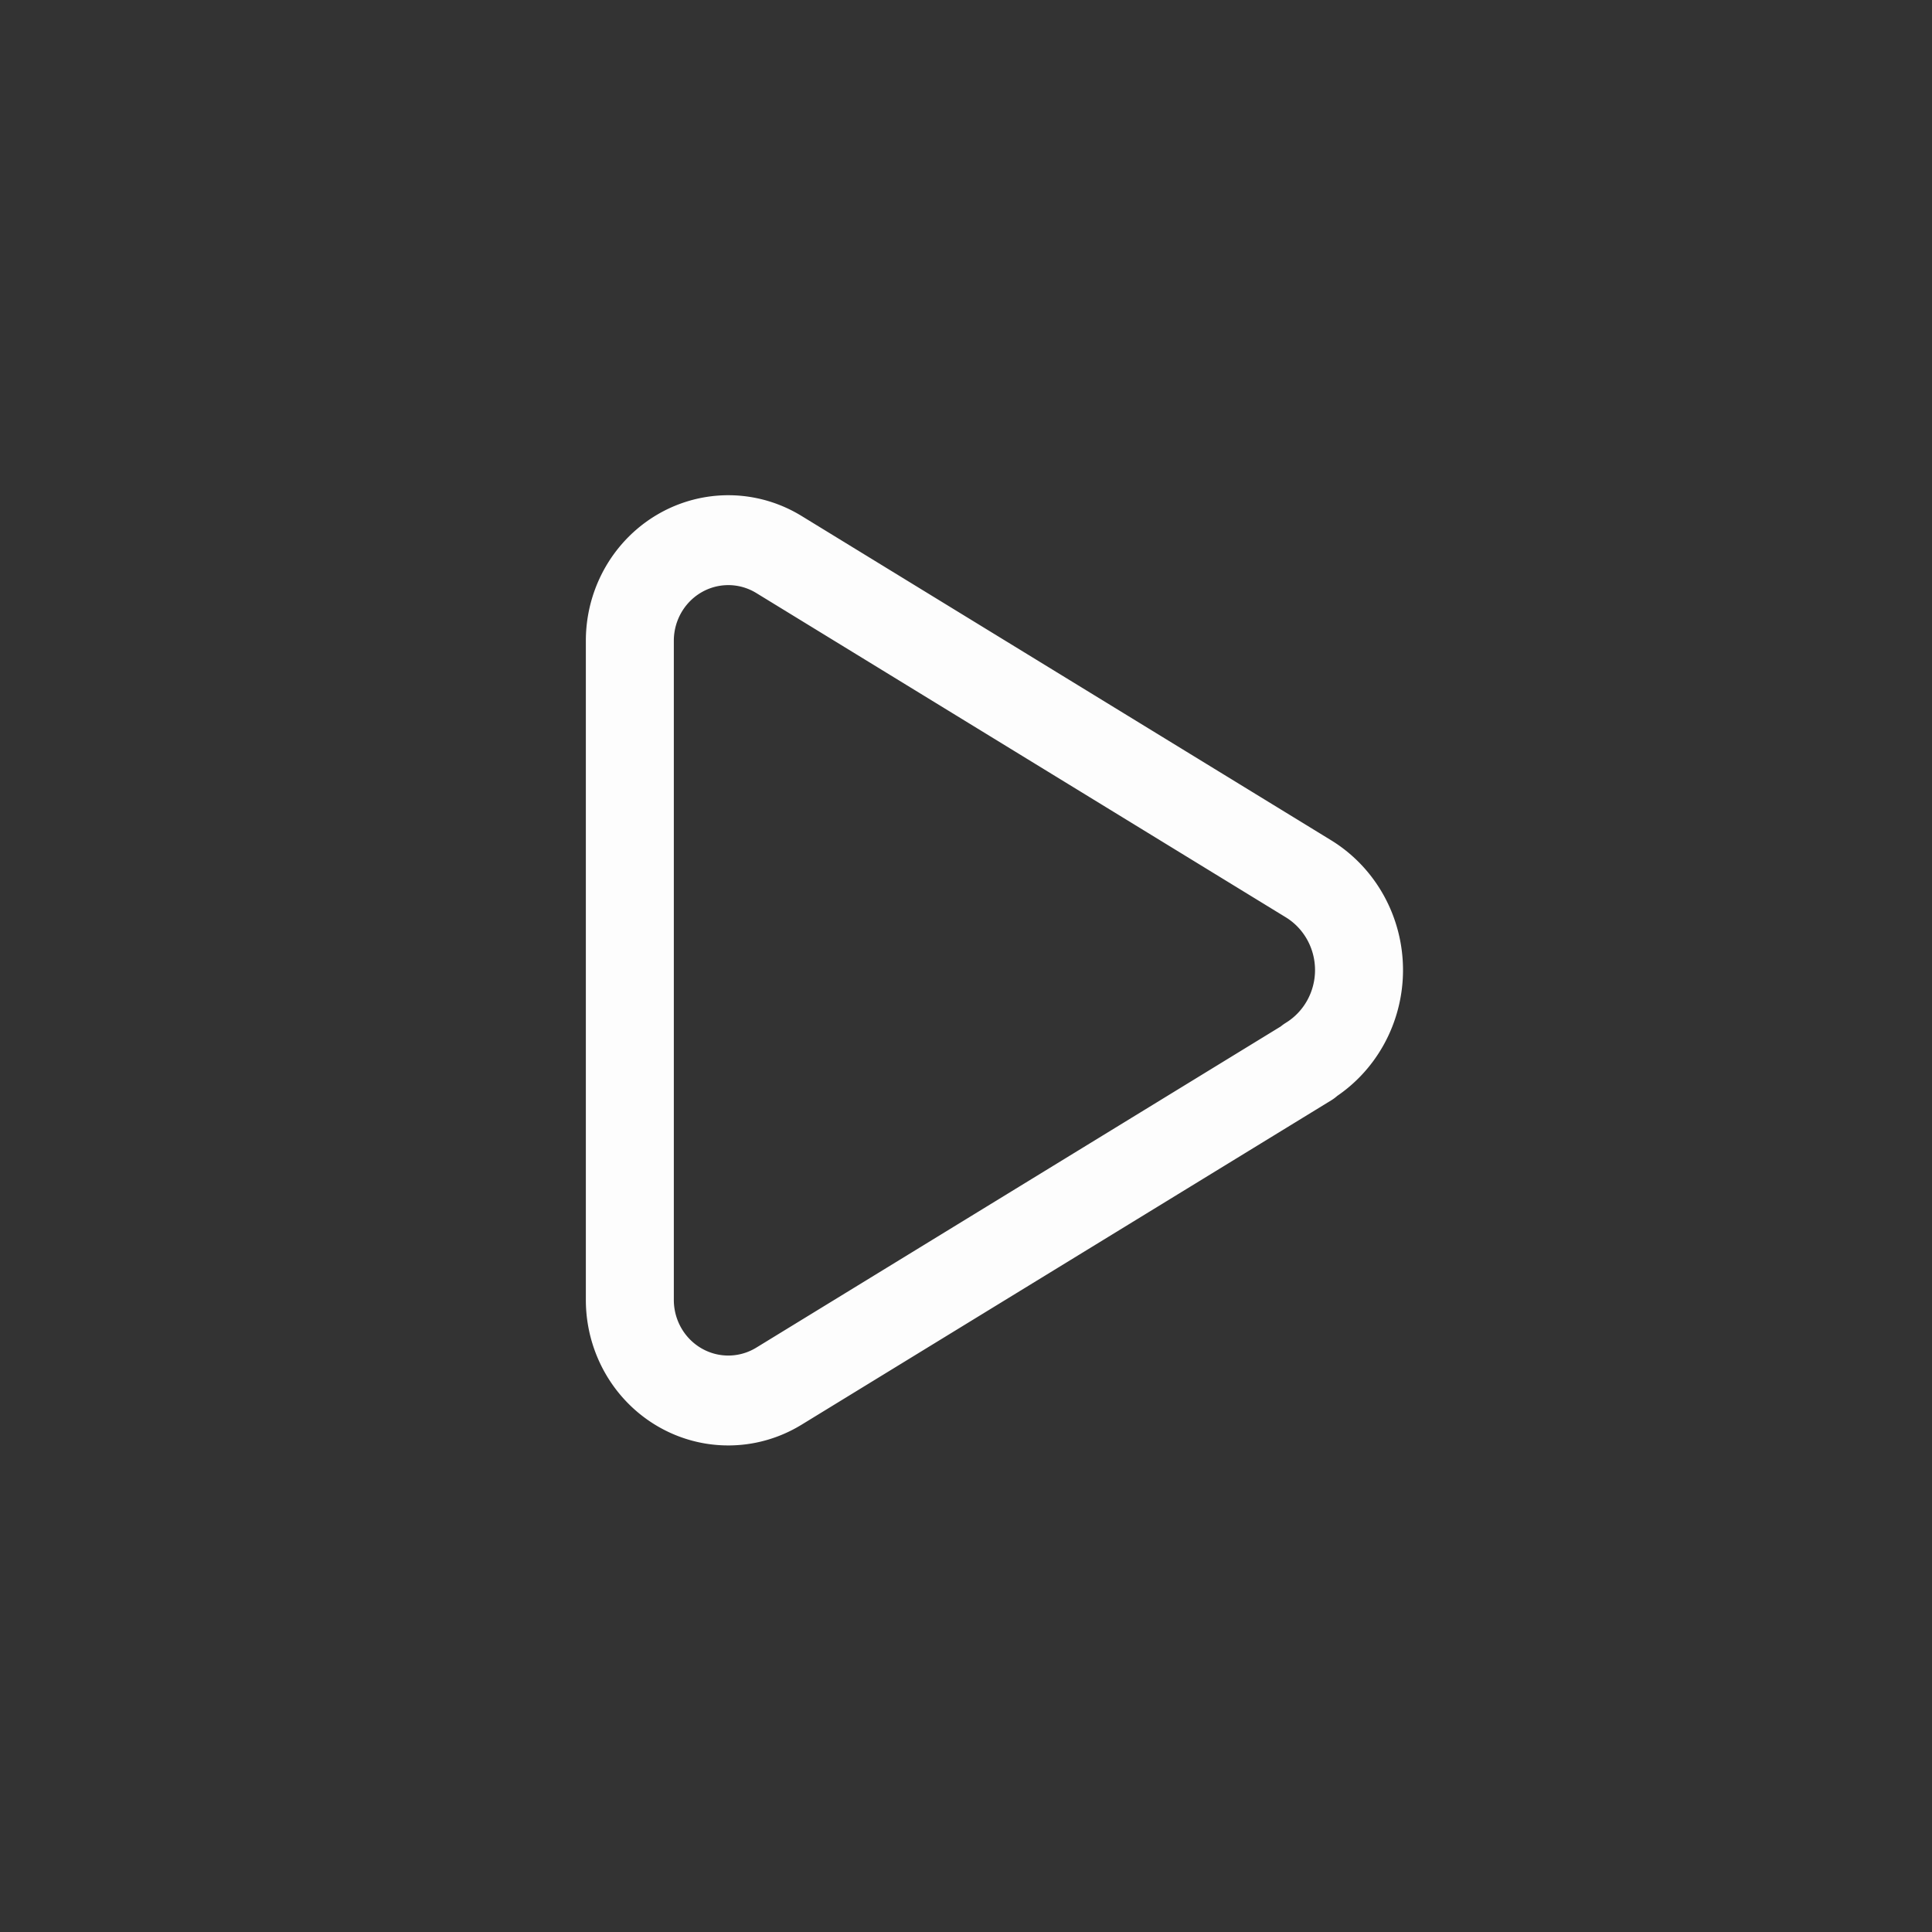 <?xml version="1.0" encoding="UTF-8" standalone="no"?>
<!-- Created with Inkscape (http://www.inkscape.org/) -->

<svg
   width="4.233mm"
   height="4.233mm"
   viewBox="0 0 4.233 4.233"
   version="1.1"
   id="svg1"
   xml:space="preserve"
   xmlns="http://www.w3.org/2000/svg"
   xmlns:svg="http://www.w3.org/2000/svg"><rect x="0" y="0" width="4.233" height="4.233" fill="#333333" stroke="none"/><defs
     id="defs1" /><g
     id="layer1"
     transform="translate(-230.014,-11.01)"><g
       id="g26"
       transform="matrix(1.045,0,0,1.163,-25.773,-3.929)"><path
         style="fill:#ffffff;stroke:#ffffff;stroke-width:0.168;stroke-linecap:round;stroke-dasharray:none;stroke-opacity:0.992"
         d="M 252.456,15.499 V 13.838"
         id="path24" /><path
         style="fill:none;stroke:#ffffff;stroke-width:0.168;stroke-linecap:round;stroke-linejoin:round;stroke-dasharray:none;stroke-opacity:0.992;paint-order:normal"
         d="m 251.998,14.828 -1.011,0.606 a 0.188,0.188 29.518 0 1 -0.285,-0.161 v -1.232 a 0.188,0.188 150.482 0 1 0.285,-0.161 l 1.011,0.606 a 0.199,0.199 90 0 1 0,0.341 z"
         id="path25" /><path
         style="fill:none;stroke:#ffffff;stroke-width:0.168;stroke-linecap:round;stroke-linejoin:round;stroke-dasharray:none;stroke-opacity:0.992;paint-order:normal"
         d="m 251.998,14.828 -1.011,0.606 a 0.188,0.188 29.518 0 1 -0.285,-0.161 v -1.232 a 0.188,0.188 150.482 0 1 0.285,-0.161 l 1.011,0.606 a 0.199,0.199 90 0 1 0,0.341 z"
         id="path25-6"
         transform="matrix(1.098,0,0,1.008,-29.178,-0.101)" /></g></g></svg>
